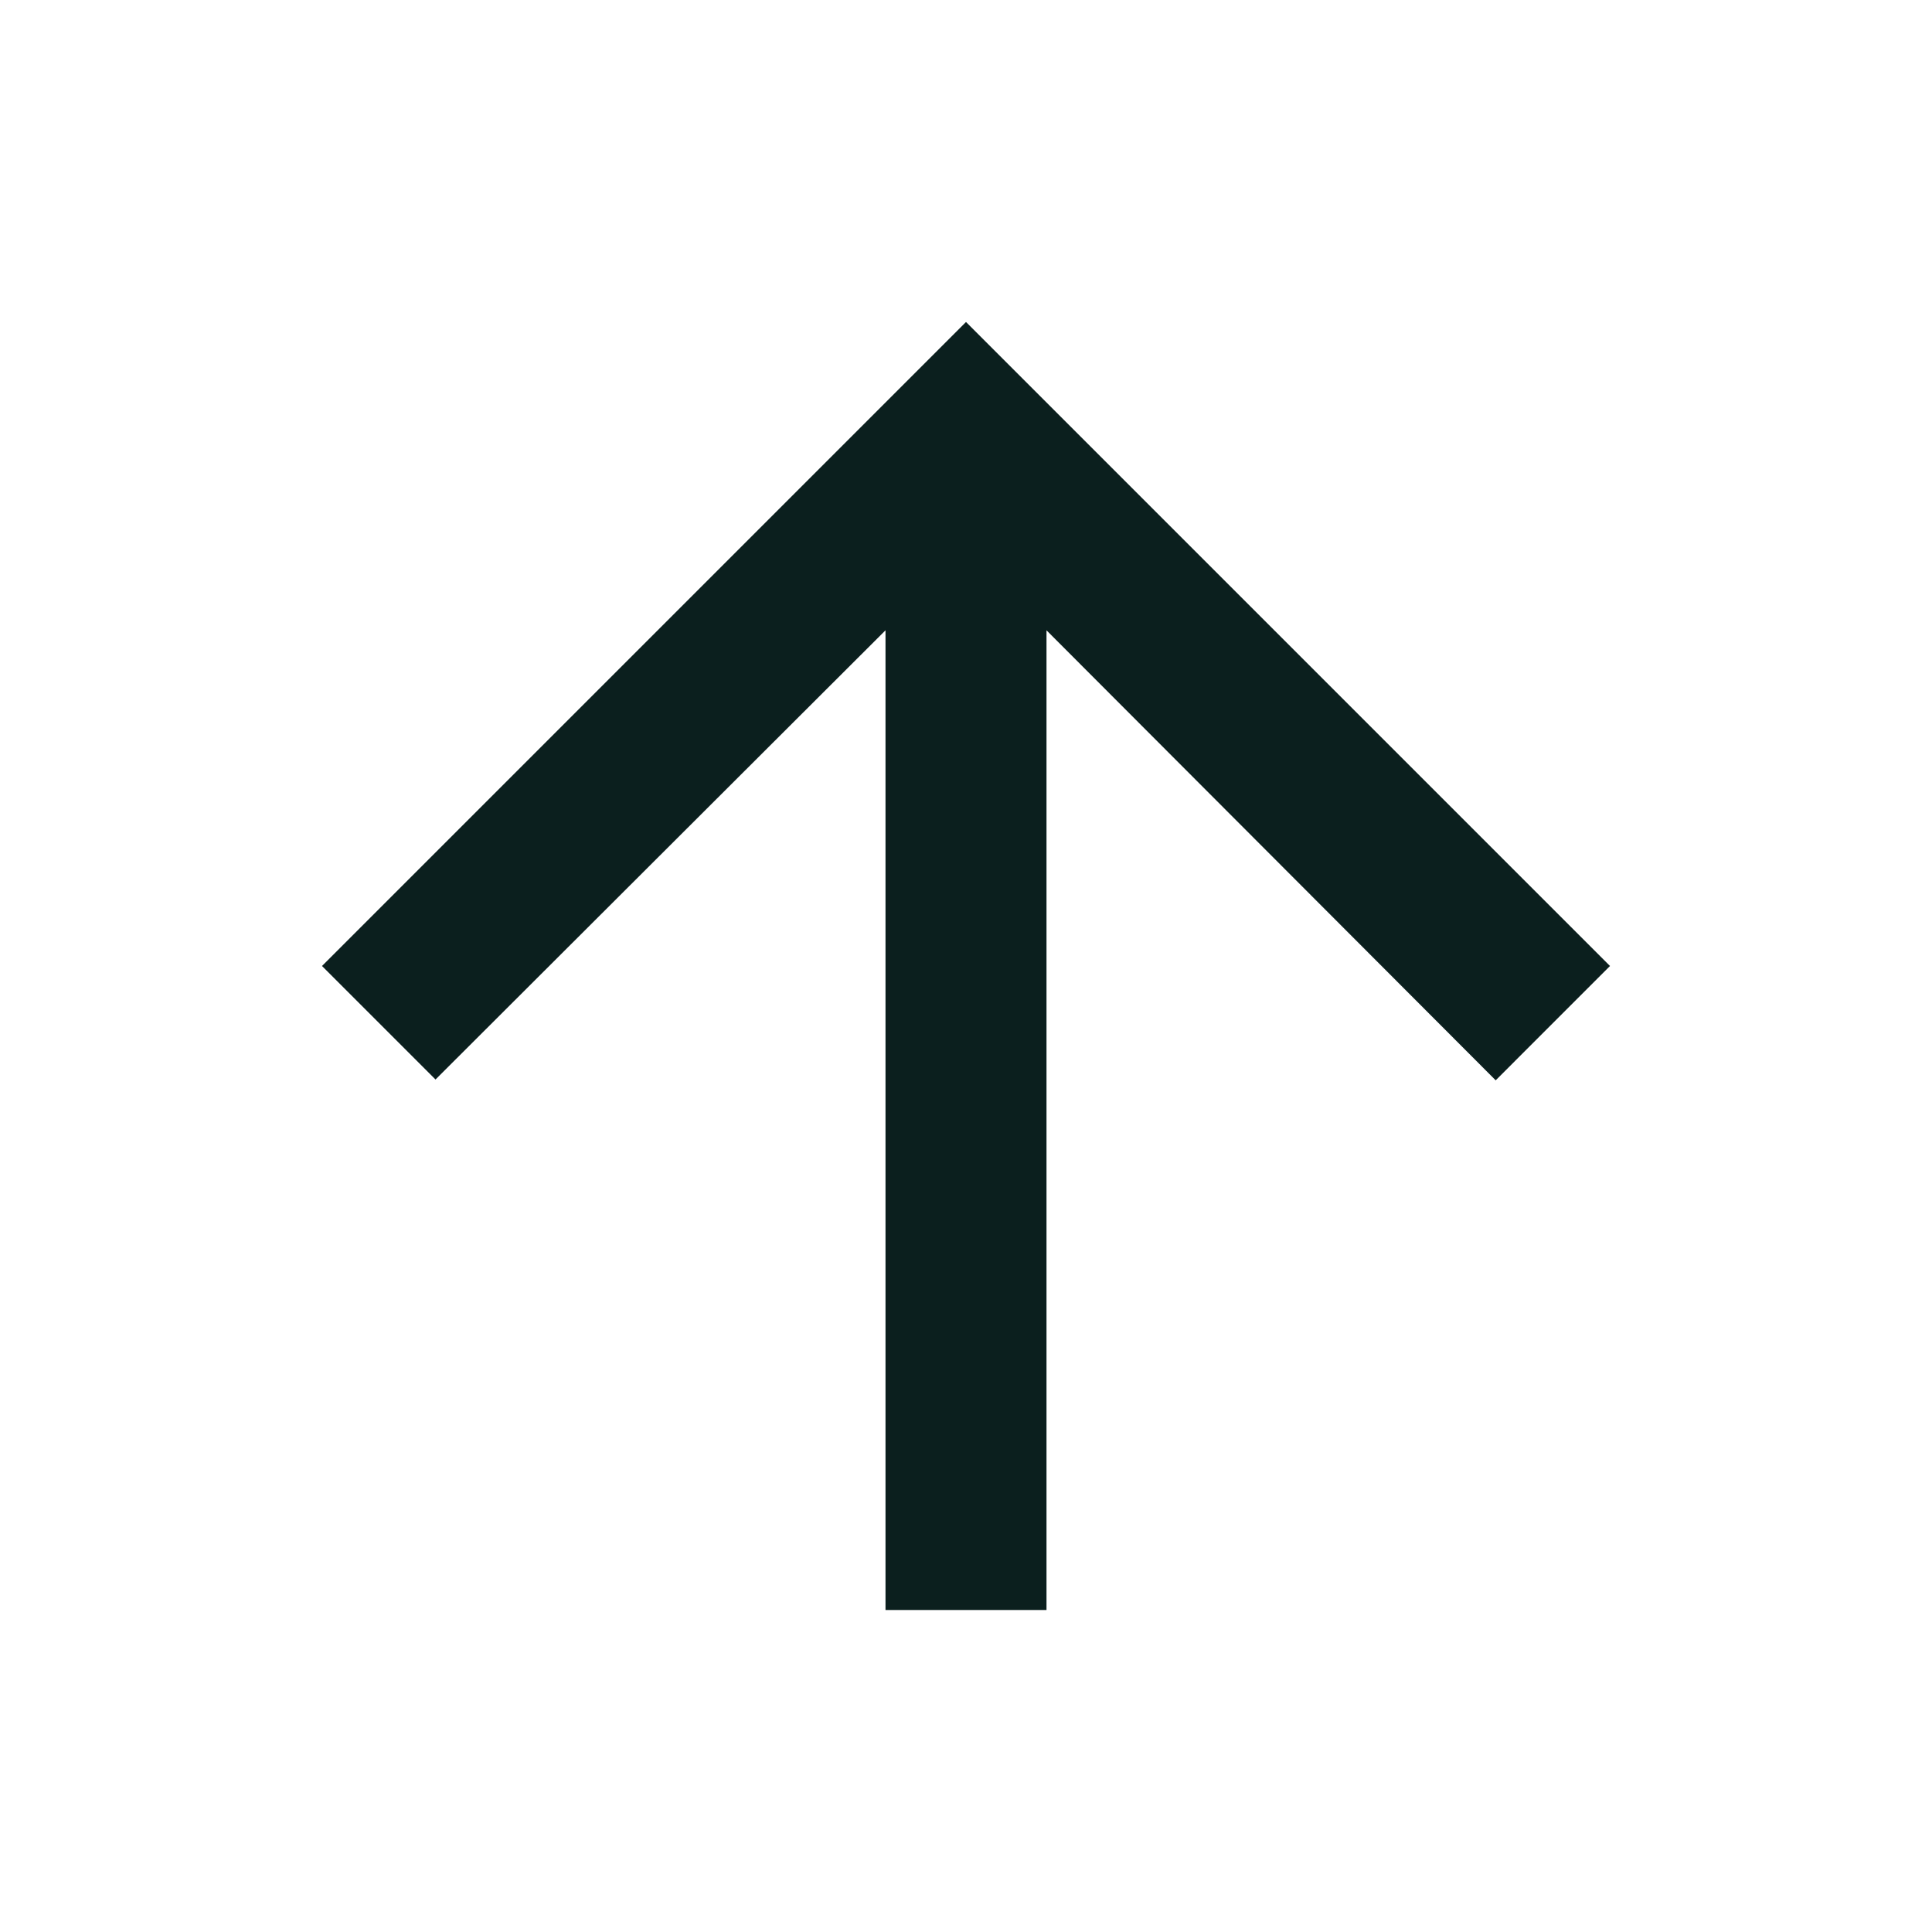 <svg width="24" height="24" viewBox="0 0 24 24" fill="none" xmlns="http://www.w3.org/2000/svg">
<g clip-path="url(#clip0_60153_16299)">
<path d="M4 12L5.41 13.41L11 7.83V20H13V7.83L18.58 13.42L20 12L12 4L4 12Z" fill="#0B1F1E"/>
</g>
<defs>
<clipPath id="clip0_60153_16299">
<rect width="24" height="24" fill="white"/>
</clipPath>
</defs>
</svg>
